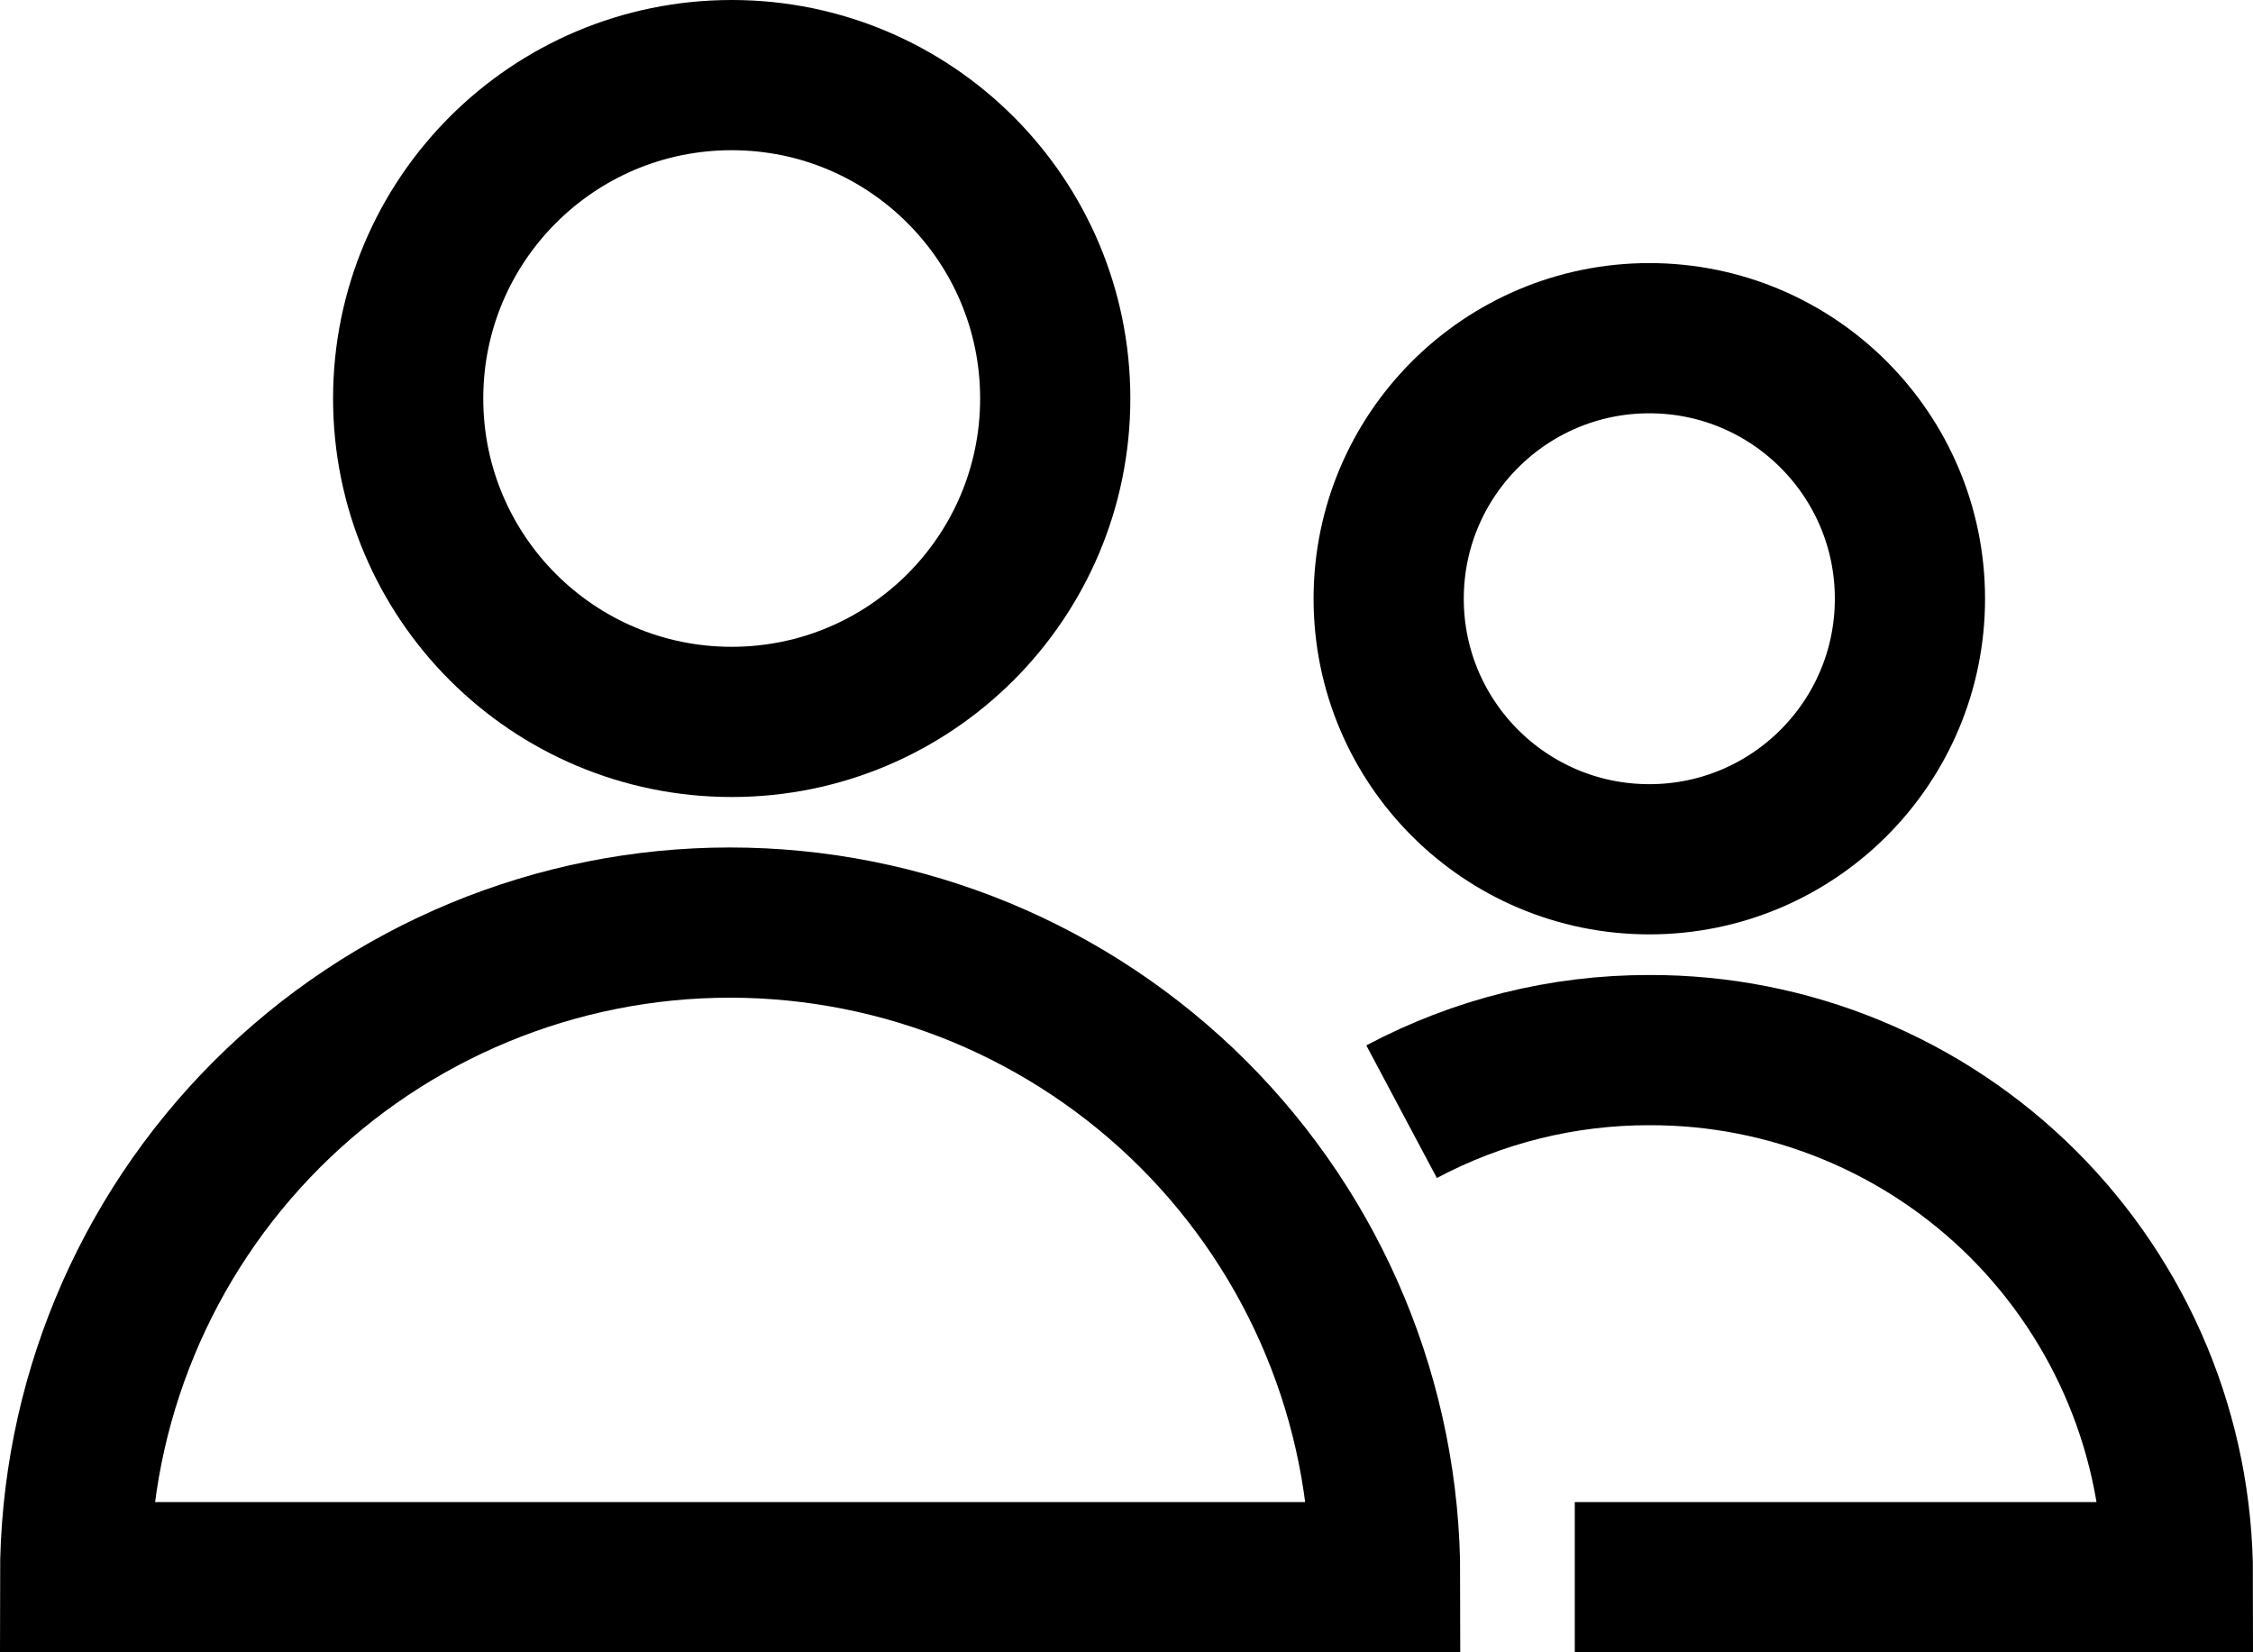 <svg width="30" height="22" viewBox="0 0 30 22" fill="none" xmlns="http://www.w3.org/2000/svg">
<path d="M9.743 9.612C12.122 9.612 14.051 7.684 14.051 5.306C14.051 2.928 12.122 1 9.743 1C7.363 1 5.435 2.928 5.435 5.306C5.435 7.684 7.363 9.612 9.743 9.612Z" stroke="black" stroke-width="2"/>
<path d="M18.444 21C18.444 19.855 18.219 18.721 17.78 17.663C17.342 16.606 16.699 15.645 15.889 14.835C15.078 14.026 14.116 13.384 13.058 12.946C11.999 12.509 10.865 12.284 9.719 12.284C7.407 12.284 5.189 13.203 3.554 14.837C1.919 16.472 1 18.689 1 21H18.444Z" stroke="black" stroke-width="2"/>
<path d="M21.962 11.441C23.878 11.441 25.432 9.888 25.432 7.972C25.432 6.057 23.878 4.503 21.962 4.503C20.045 4.503 18.491 6.057 18.491 7.972C18.491 9.888 20.045 11.441 21.962 11.441Z" stroke="black" stroke-width="2"/>
<path d="M20.969 21H29C29 20.077 28.818 19.163 28.464 18.31C28.11 17.458 27.591 16.683 26.938 16.031C26.284 15.379 25.508 14.863 24.654 14.511C23.8 14.159 22.885 13.979 21.962 13.982C20.811 13.98 19.678 14.262 18.663 14.802" stroke="black" stroke-width="2"/>
</svg>
